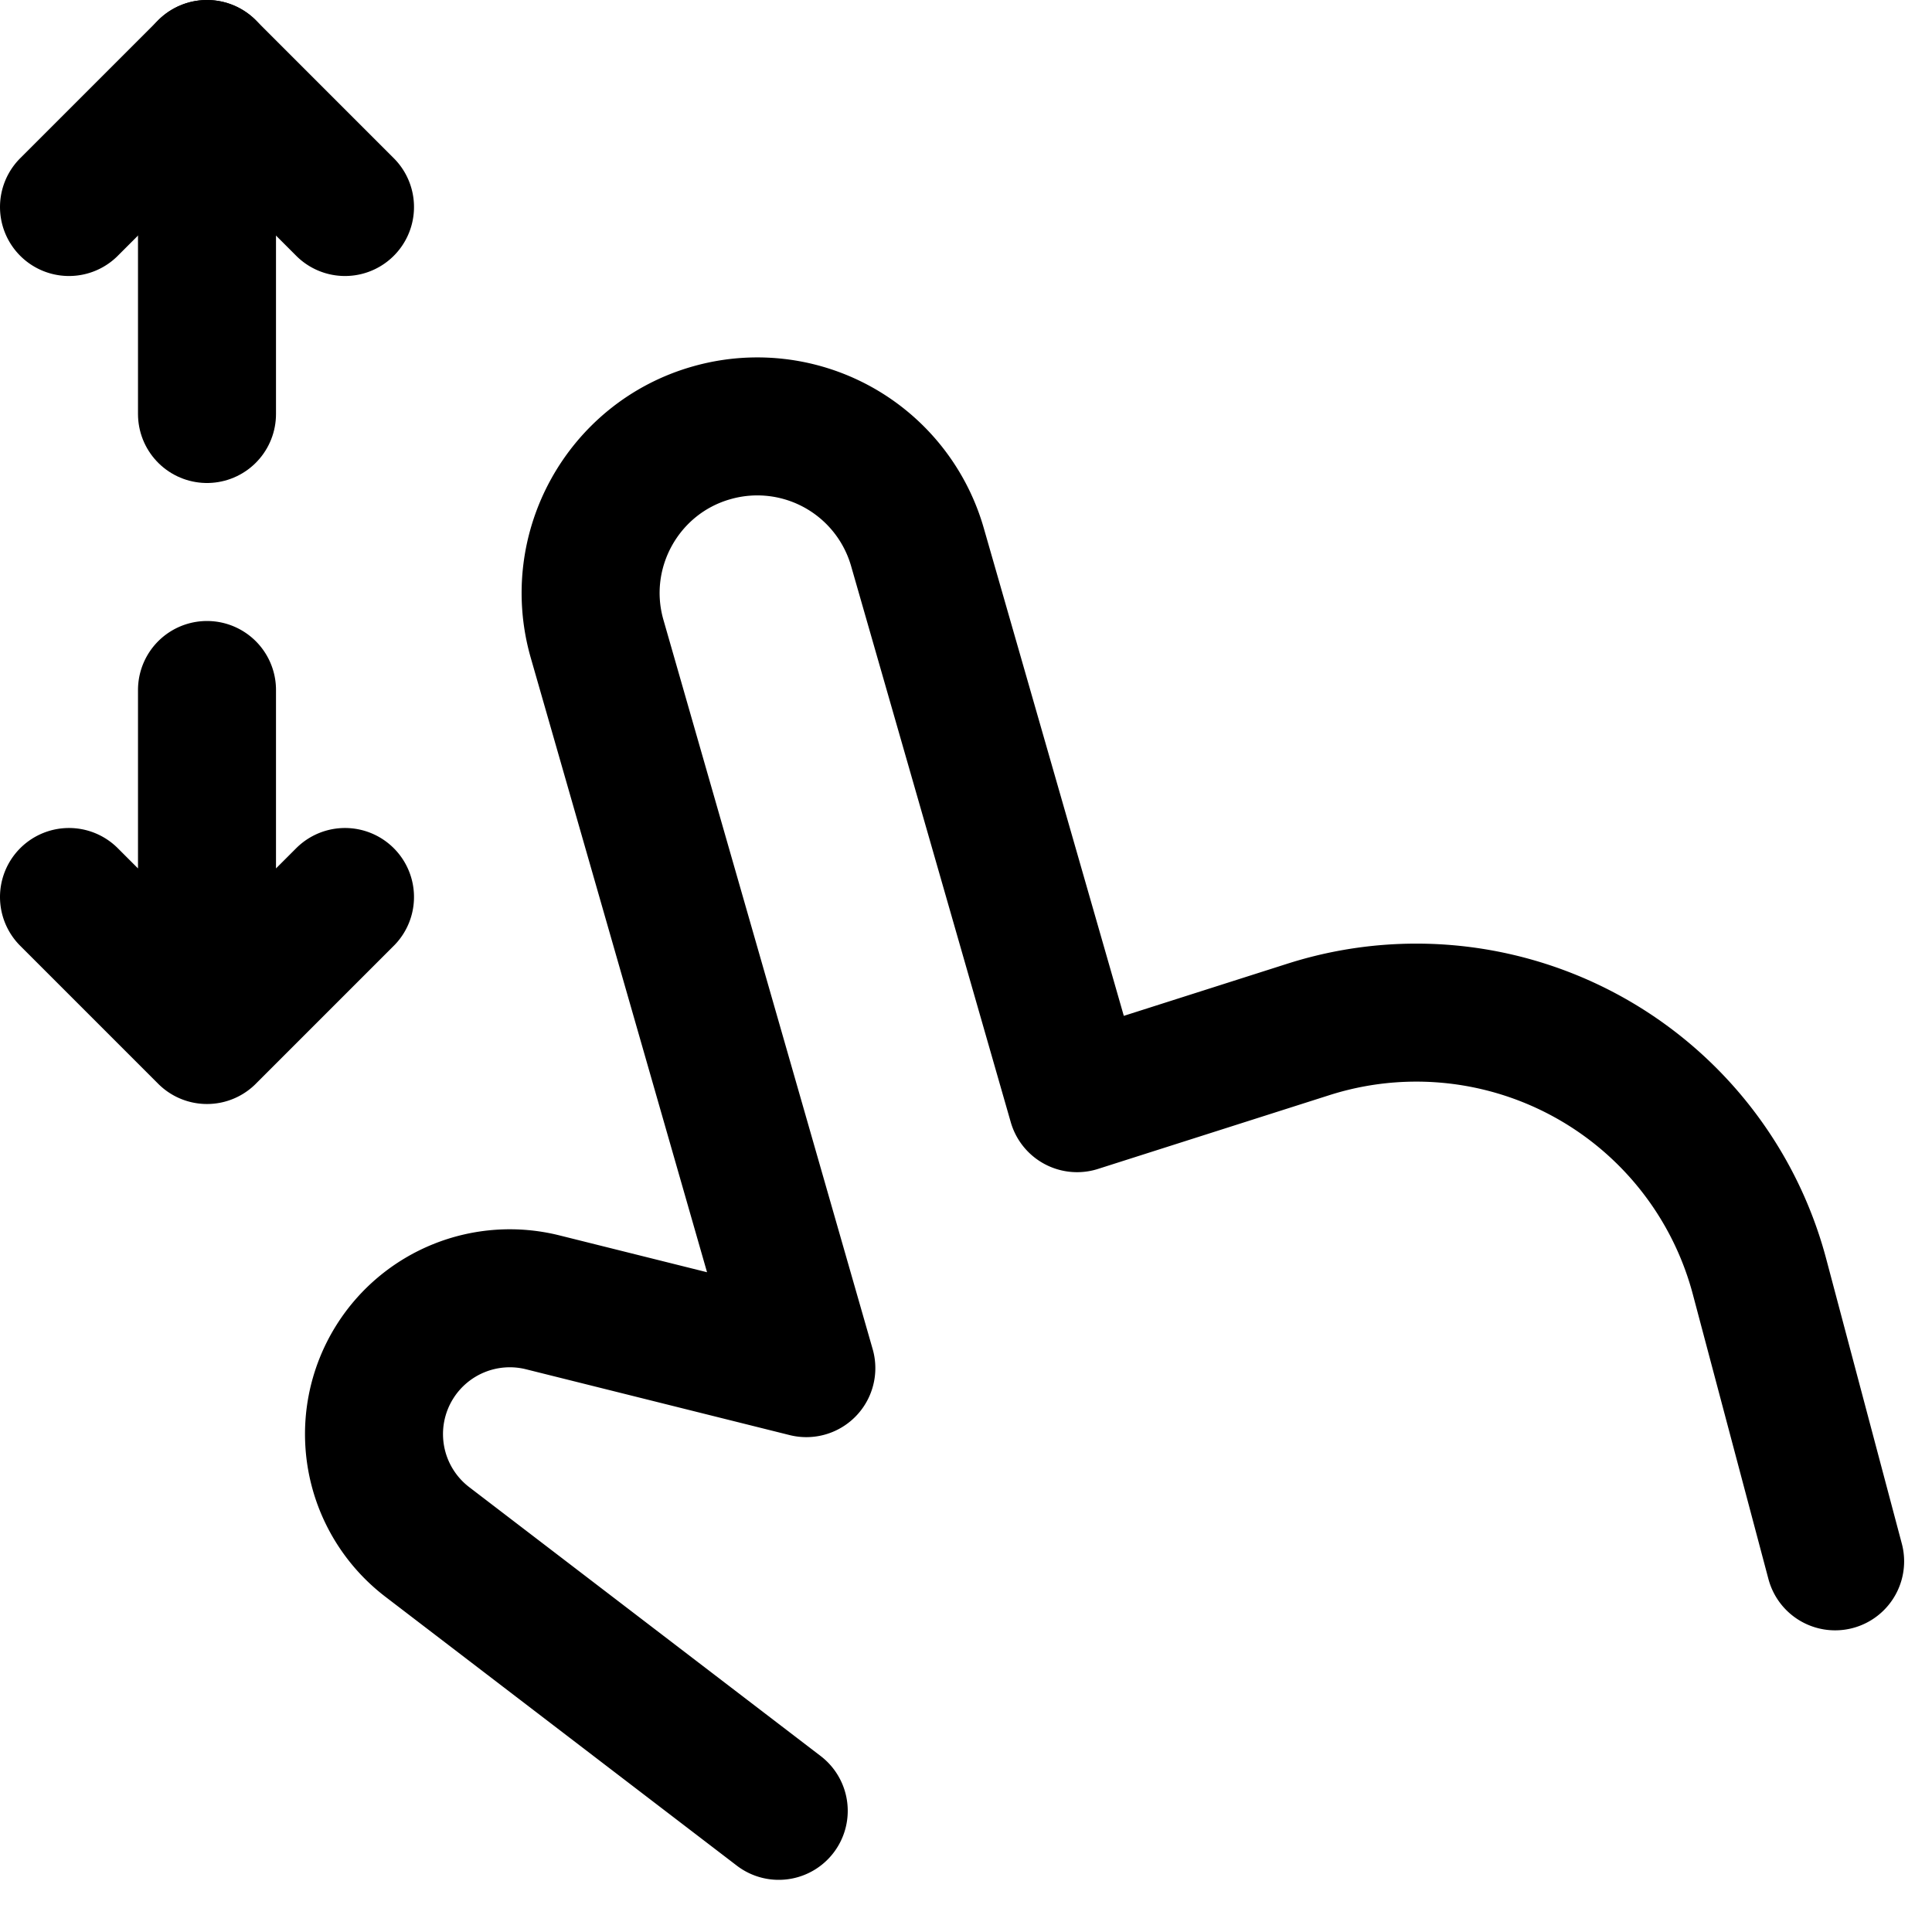 <svg focusable="false" xmlns="http://www.w3.org/2000/svg" fill="none" role="img" aria-label="Icon" viewBox="0 0 14 14">
  <g stroke="currentColor" stroke-linecap="round">
    <path d="m5.643 13.122-2.546-1.948A.984.984 0 0 1 2.86 9.87v0a.984.984 0 0 1 1.072-.433l1.911.477L4.327 4.63c-.184-.64.187-1.31.827-1.493v0a1.207 1.207 0 0 1 1.494.827l1.157 4.03L9.48 7.46a2.573 2.573 0 0 1 3.27 1.79l.548 2.064M.5 1.5l1-1 1 1m-2 5 1 1 1-1M1.5 5v2.5" stroke-linejoin="round"/>
    <path d="M1.5.5V3"/>
  </g>
</svg>
